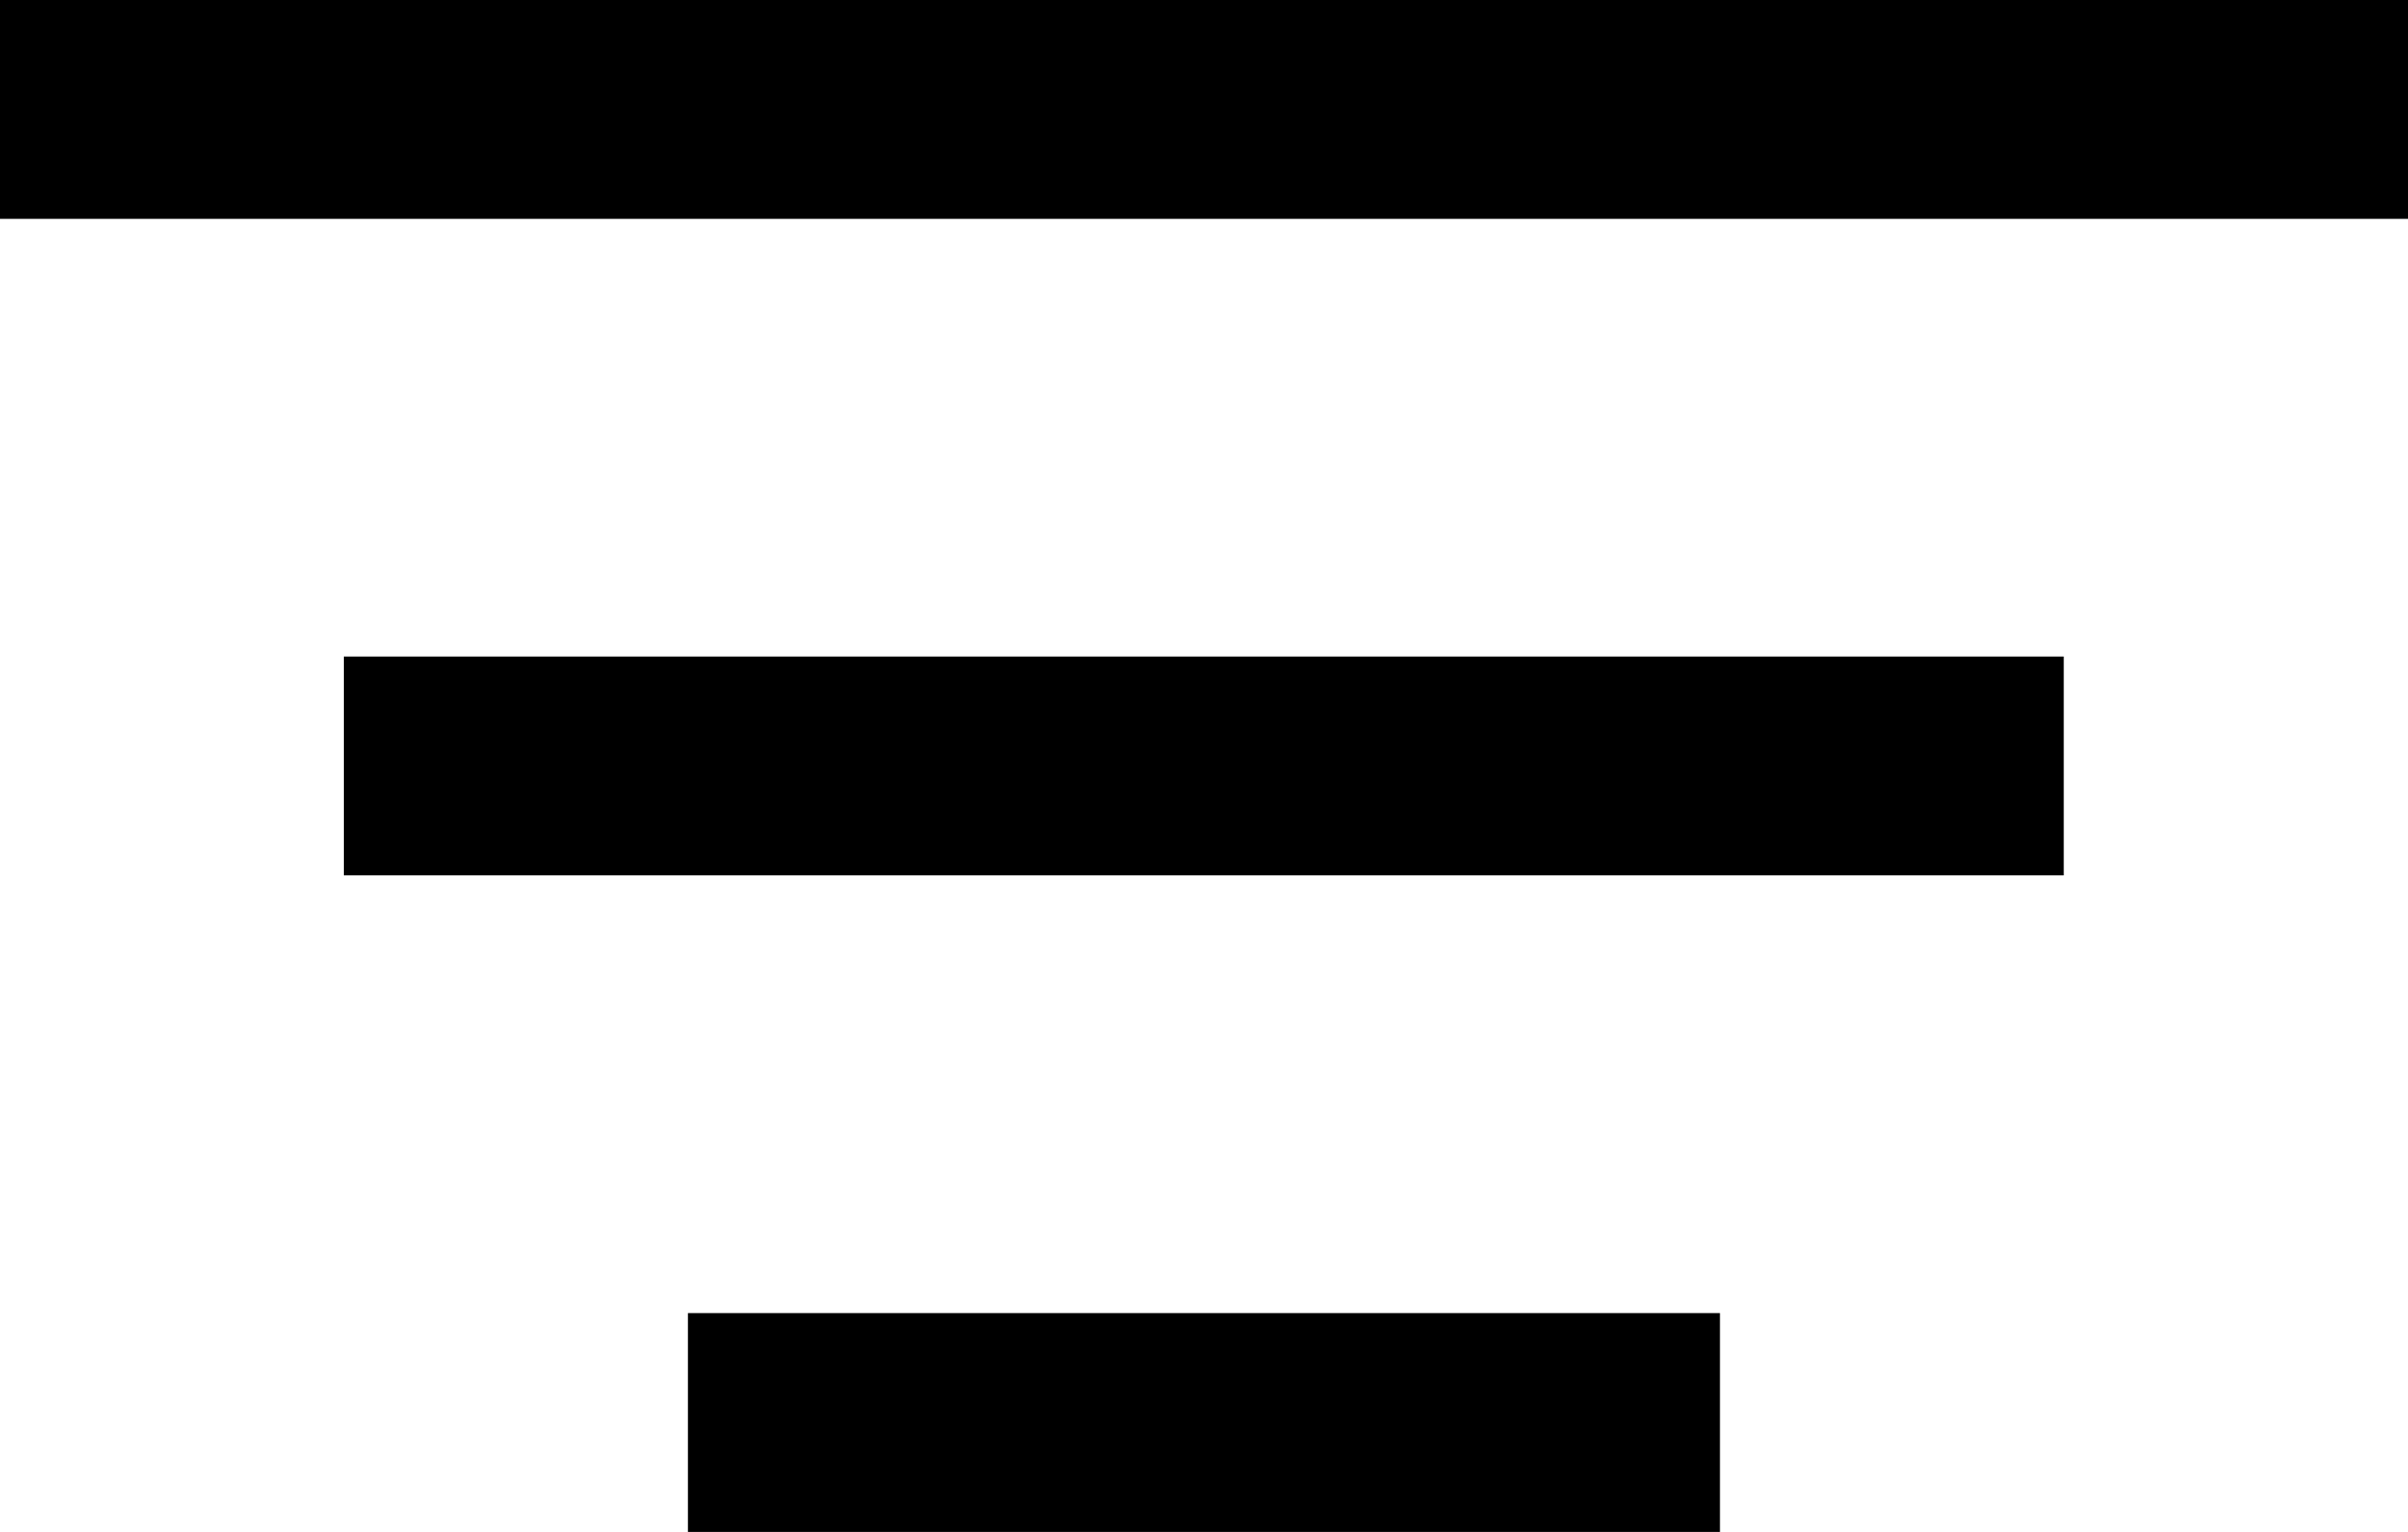 <svg width="22" height="14" viewBox="0 0 22 14" fill="none" xmlns="http://www.w3.org/2000/svg">
<line x1="1.21711e-07" y1="1" x2="22" y2="1" stroke="black" stroke-width="2"/>
<line x1="3.141" y1="7" x2="18.855" y2="7" stroke="black" stroke-width="2"/>
<line x1="6.285" y1="13" x2="15.714" y2="13" stroke="black" stroke-width="2"/>
</svg>
